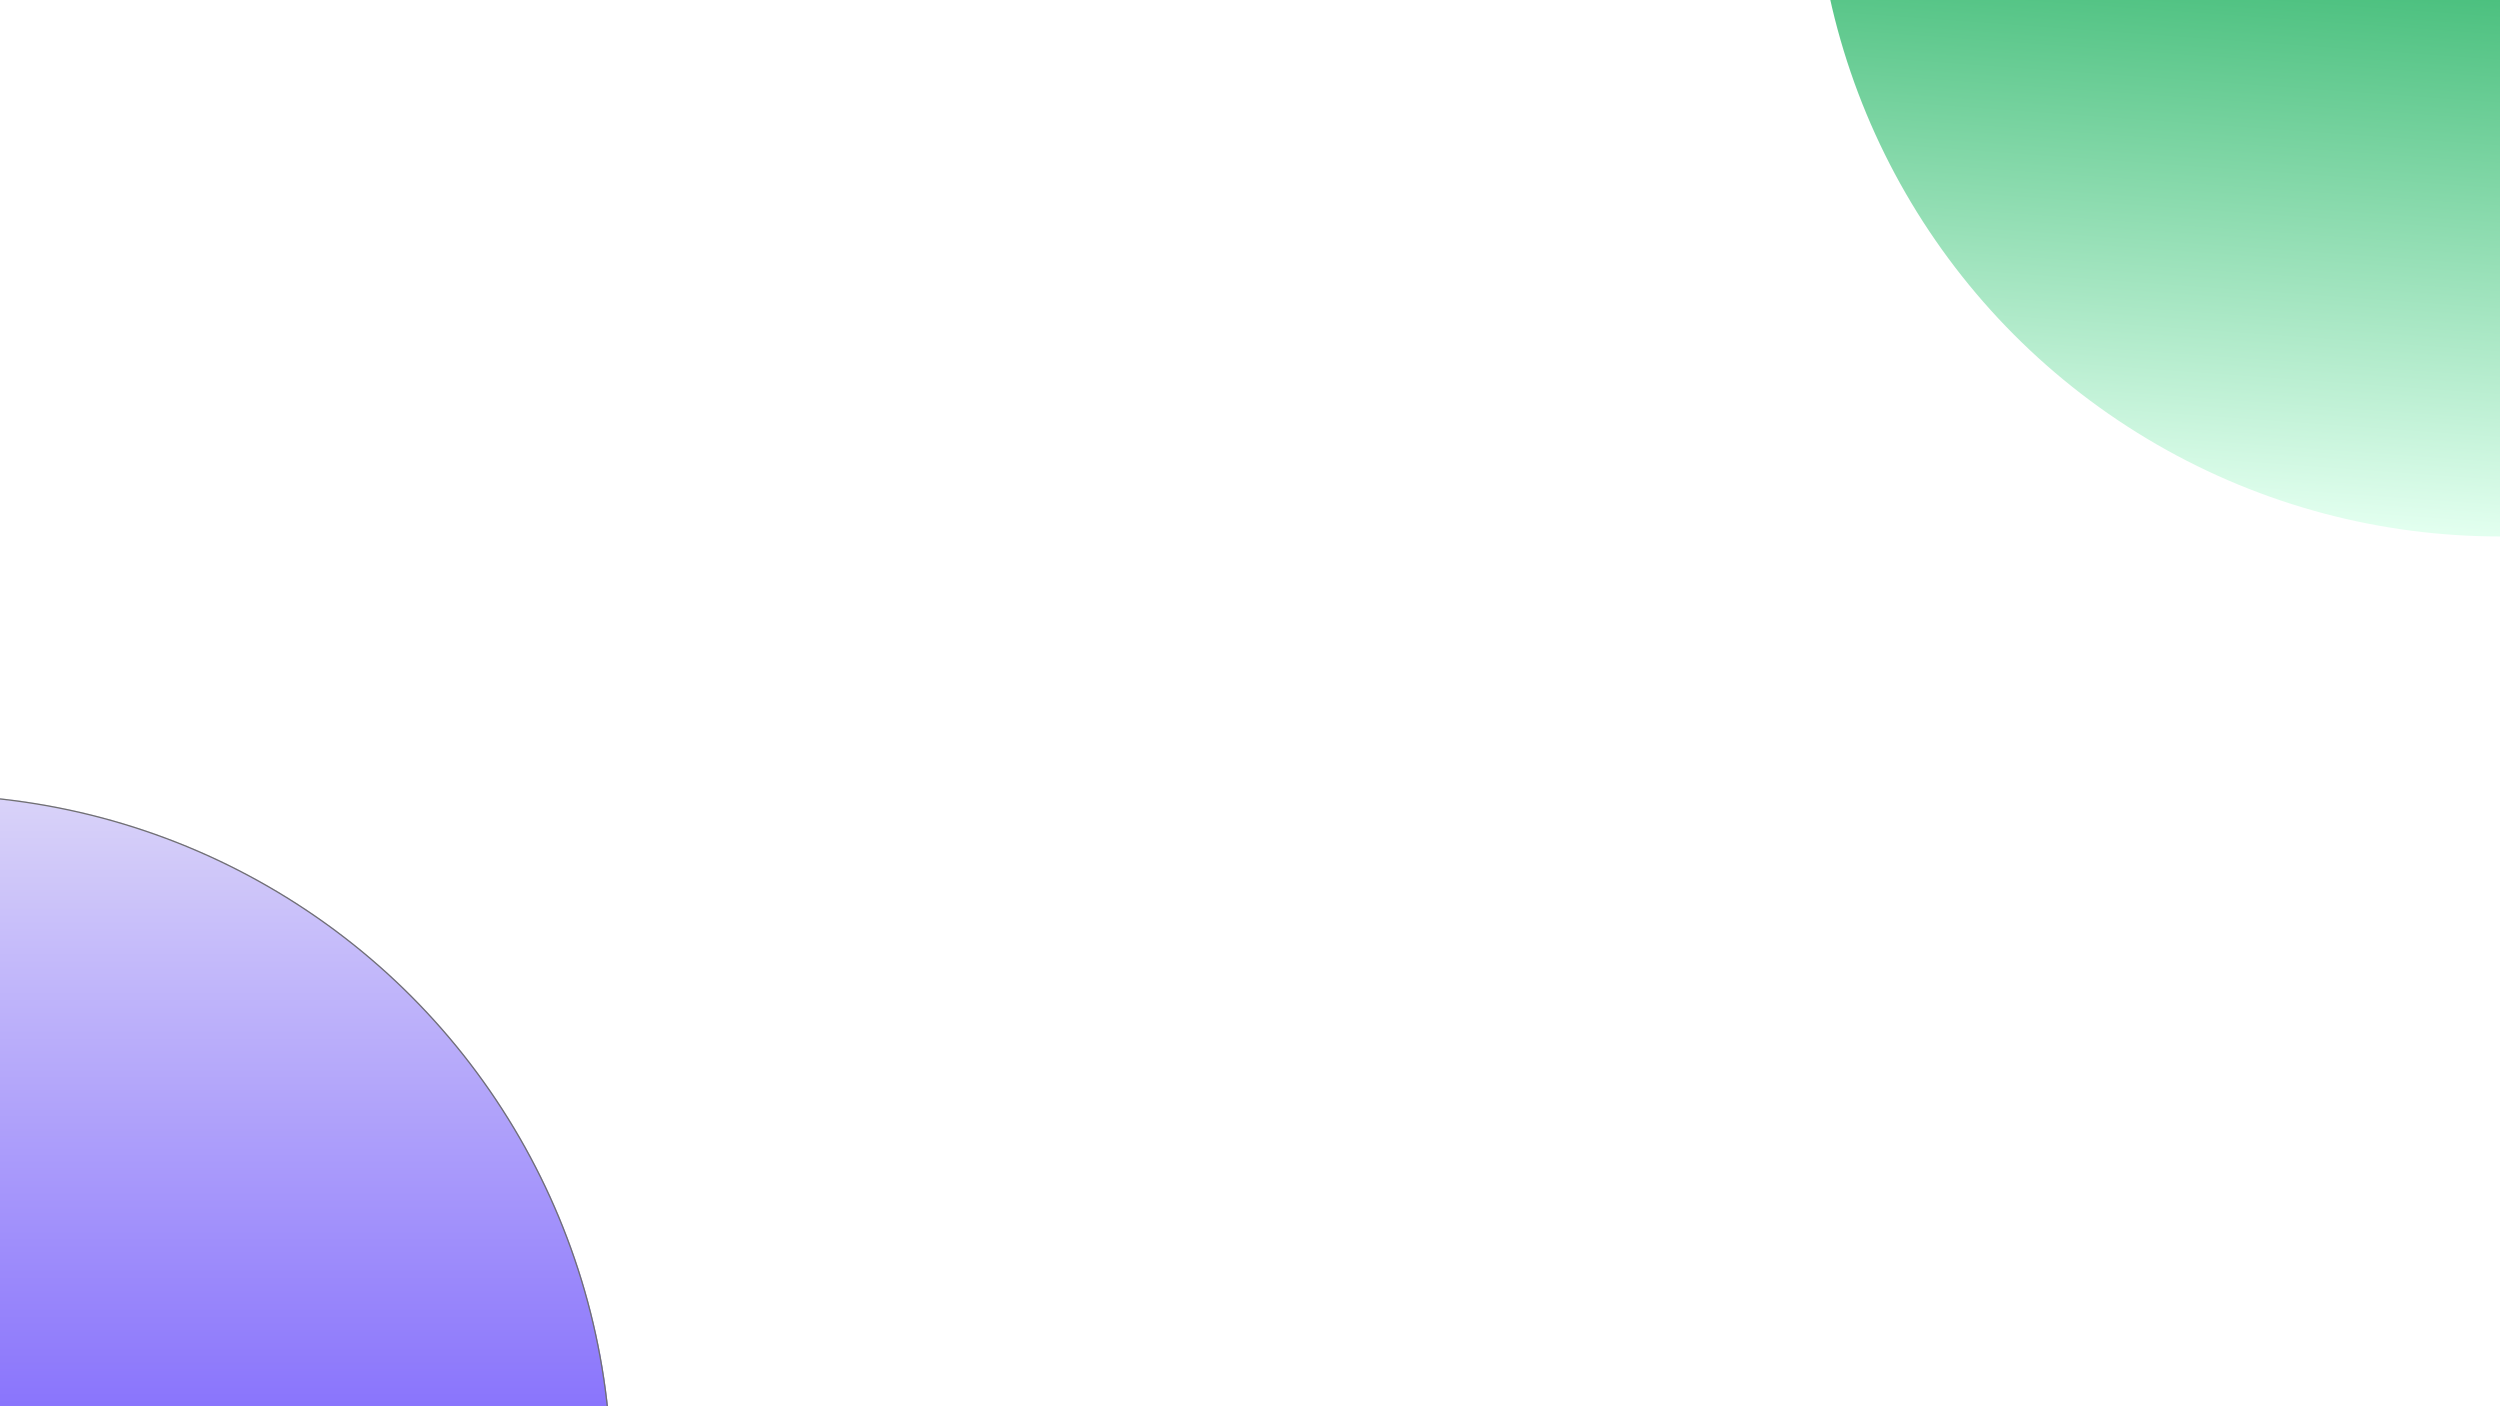 <svg xmlns="http://www.w3.org/2000/svg" xmlns:xlink="http://www.w3.org/1999/xlink" viewBox="0 0 1920 1080"><defs><style>.a{clip-path:url(#d);}.b{fill:url(#a);}.c{stroke:#707070;fill:url(#b);}.d{stroke:none;}.e{fill:none;}.f{fill:#fff;}</style><linearGradient id="a" x1="0.53" y1="0.582" x2="0.5" y2="1" gradientUnits="objectBoundingBox"><stop offset="0" stop-color="#41bc77"/><stop offset="1" stop-color="#e2ffef"/></linearGradient><linearGradient id="b" x1="0.5" x2="0.5" y2="1" gradientUnits="objectBoundingBox"><stop offset="0" stop-color="#d9d3f9"/><stop offset="1" stop-color="#2800ff"/></linearGradient><clipPath id="d"><rect width="1920" height="1080"/></clipPath></defs><g id="c" class="a"><rect class="f" width="1920" height="1080"/><circle class="b" cx="527" cy="527" r="527" transform="translate(1393 -642)"/><g class="c" transform="translate(-584 610)"><circle class="d" cx="527" cy="527" r="527"/><circle class="e" cx="527" cy="527" r="526.5"/></g></g></svg>
